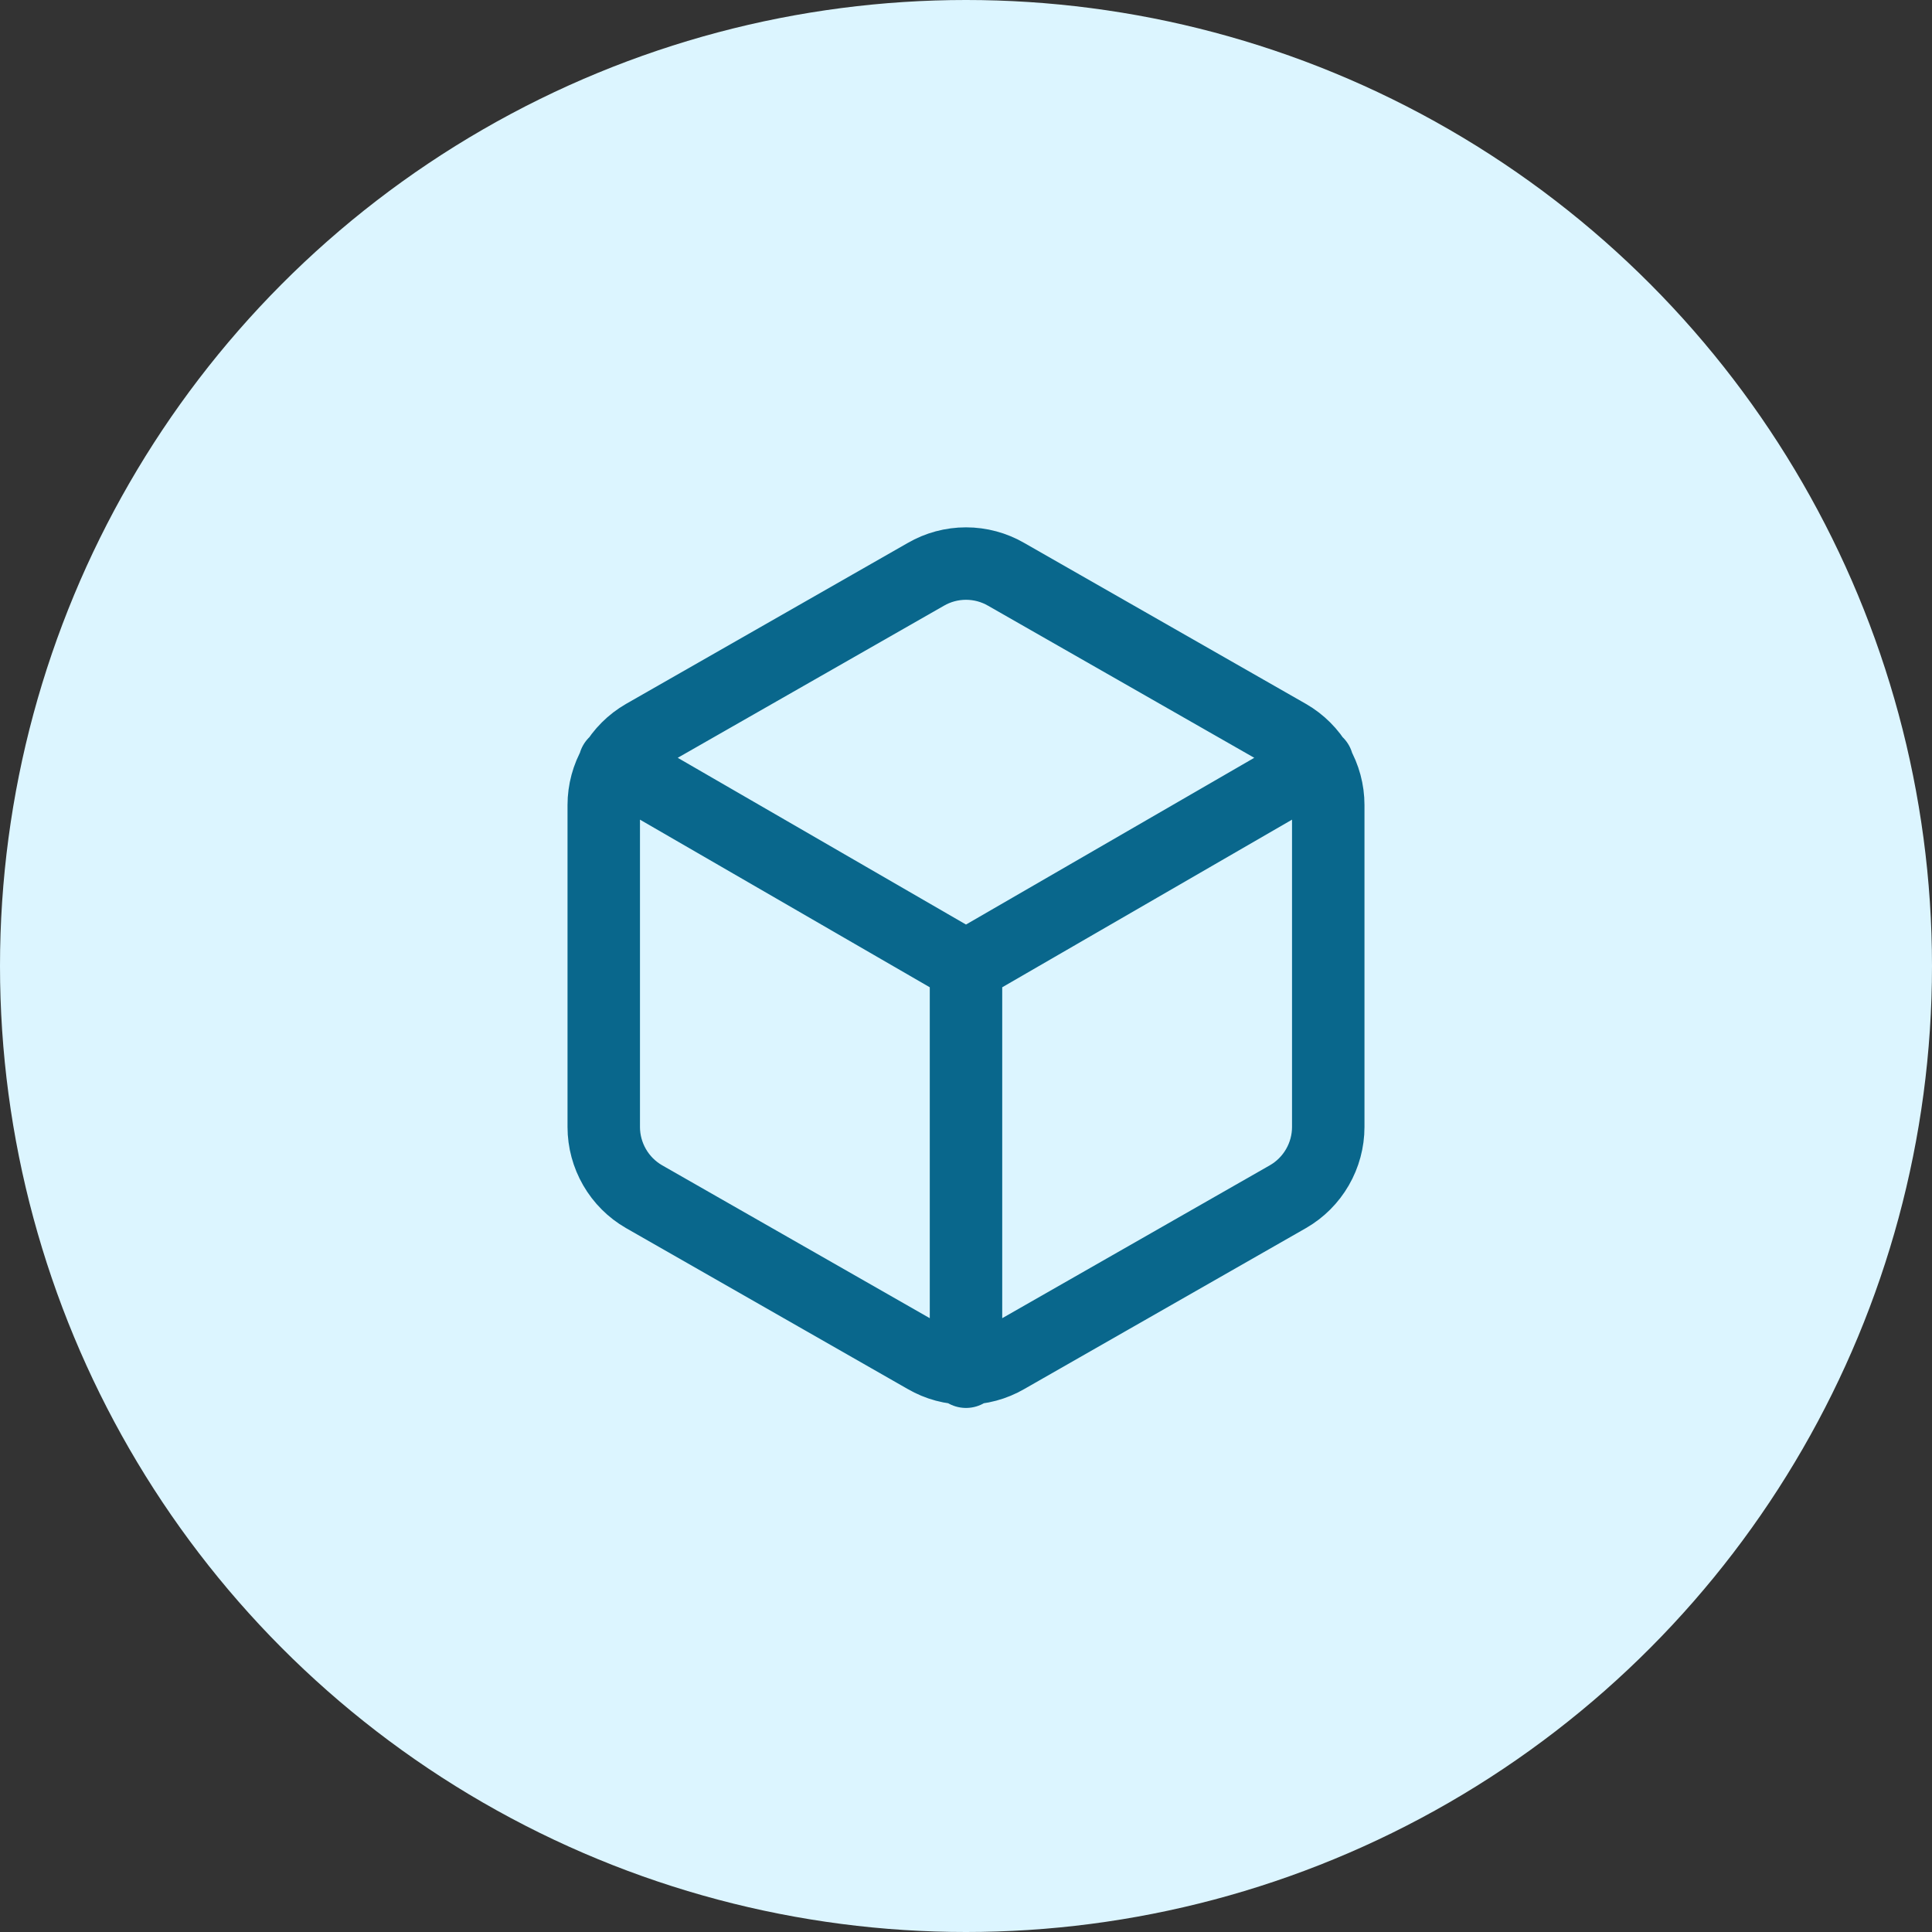 <svg width="40" height="40" viewBox="0 0 40 40" fill="none" xmlns="http://www.w3.org/2000/svg">
<rect x="0" y="0" width="40" height="40" fill="#333333" stroke="none"/>
<circle cx="20" cy="20" r="20" fill="#DCF5FF"/>
<path d="M12.725 15.8L20 20.008L27.275 15.8M20 28.4V20M27.5 23.333V16.667C27.5 16.374 27.422 16.087 27.276 15.834C27.13 15.581 26.92 15.371 26.667 15.225L20.833 11.892C20.58 11.745 20.293 11.668 20 11.668C19.707 11.668 19.42 11.745 19.167 11.892L13.333 15.225C13.08 15.371 12.87 15.581 12.724 15.834C12.578 16.087 12.5 16.374 12.5 16.667V23.333C12.5 23.626 12.578 23.913 12.724 24.166C12.87 24.419 13.08 24.629 13.333 24.775L19.167 28.108C19.42 28.255 19.707 28.332 20 28.332C20.293 28.332 20.58 28.255 20.833 28.108L26.667 24.775C26.92 24.629 27.13 24.419 27.276 24.166C27.422 23.913 27.5 23.626 27.5 23.333Z" stroke="#09678C" stroke-width="1.5" stroke-linecap="round" stroke-linejoin="round"/>
</svg>
